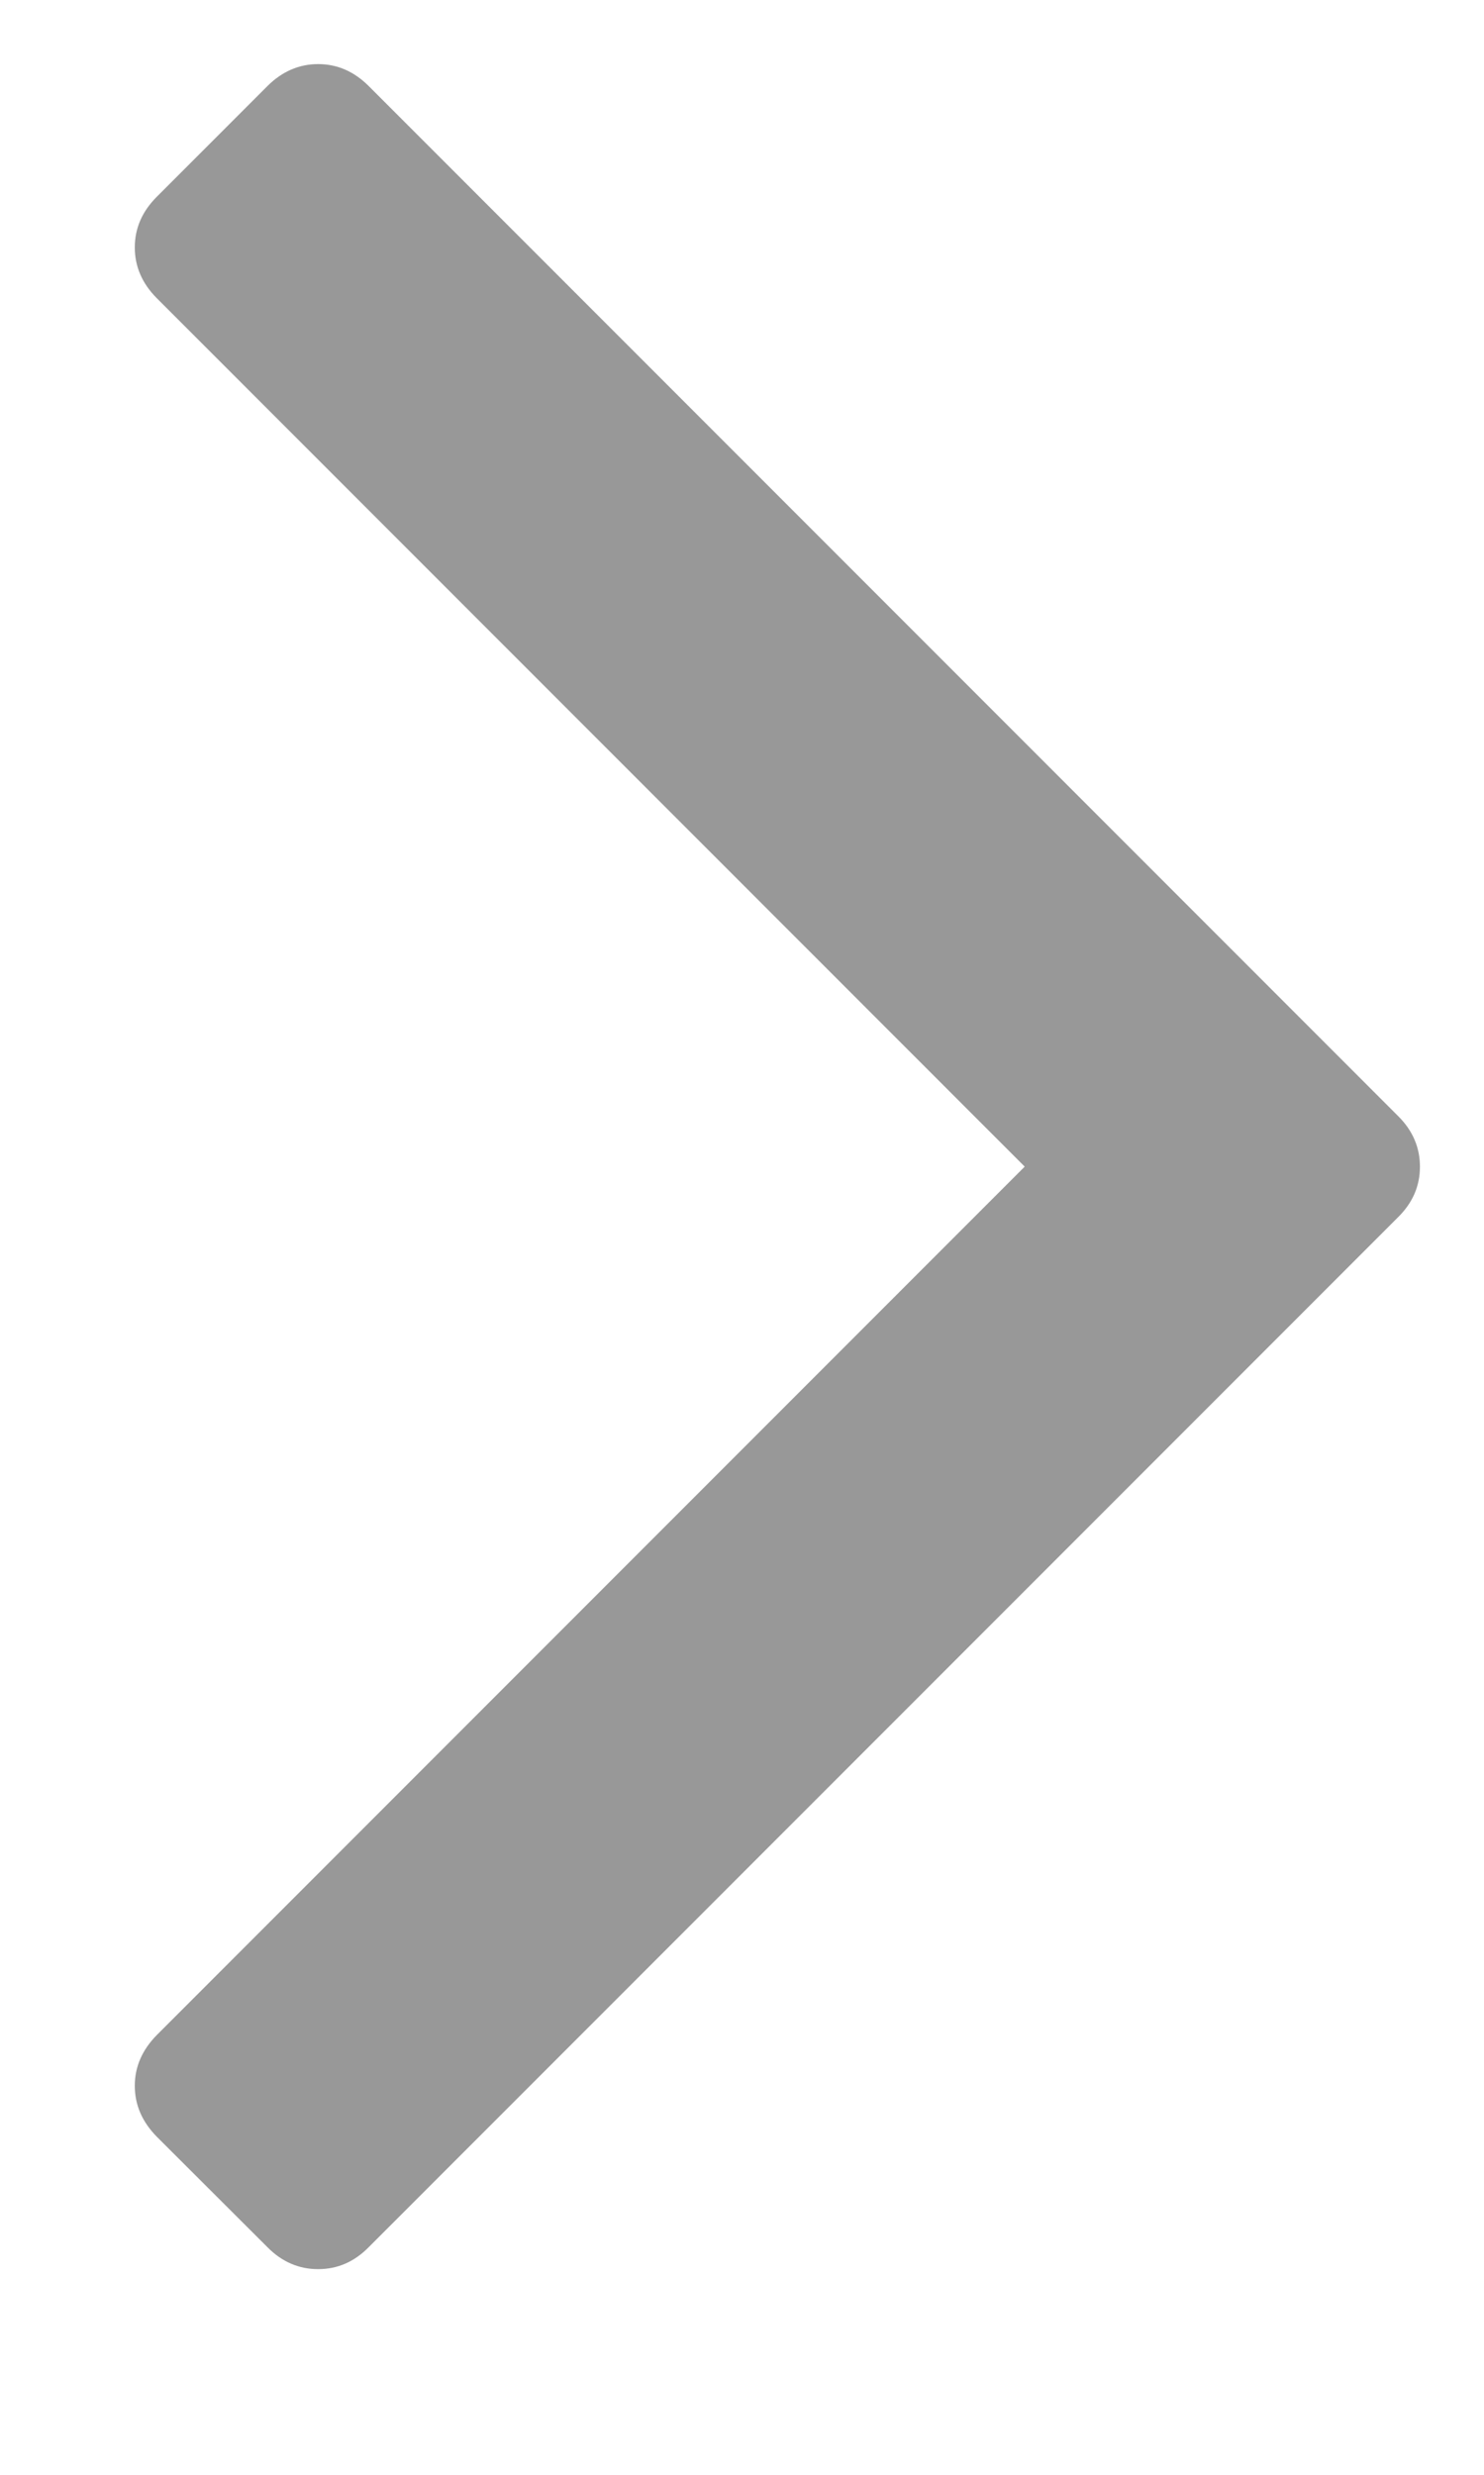 <?xml version="1.0" encoding="UTF-8"?>
<svg width="6px" height="10px" viewBox="0 0 6 10" version="1.1" xmlns="http://www.w3.org/2000/svg" xmlns:xlink="http://www.w3.org/1999/xlink">
    <!-- Generator: Sketch 57.1 (83088) - https://sketch.com -->
    <title></title>
    <desc>Created with Sketch.</desc>
    <g id="Exploration" stroke="none" stroke-width="1" fill="none" fill-rule="evenodd">
        <g id="Contribute---Choose-Amount-Copy" transform="translate(-324, -144)" fill="#989898" fill-rule="nonzero">
            <g id="Group-4" transform="translate(16, 125)">
                <path d="M315.509,21.652 C315.568,21.711 315.598,21.78 315.598,21.857 C315.598,21.935 315.568,22.003 315.509,22.062 L311.348,26.223 C311.289,26.283 311.22,26.312 311.143,26.312 C311.065,26.312 310.997,26.283 310.938,26.223 L306.777,22.062 C306.717,22.003 306.688,21.935 306.688,21.857 C306.688,21.78 306.717,21.711 306.777,21.652 L307.223,21.205 C307.283,21.146 307.351,21.116 307.429,21.116 C307.506,21.116 307.574,21.146 307.634,21.205 L311.143,24.714 L314.652,21.205 C314.711,21.146 314.78,21.116 314.857,21.116 C314.935,21.116 315.003,21.146 315.062,21.205 L315.509,21.652 Z" id="" transform="translate(311.143, 23.714) rotate(-90) translate(-311.143, -23.714) "></path>
            </g>
        </g>
    </g>
</svg>